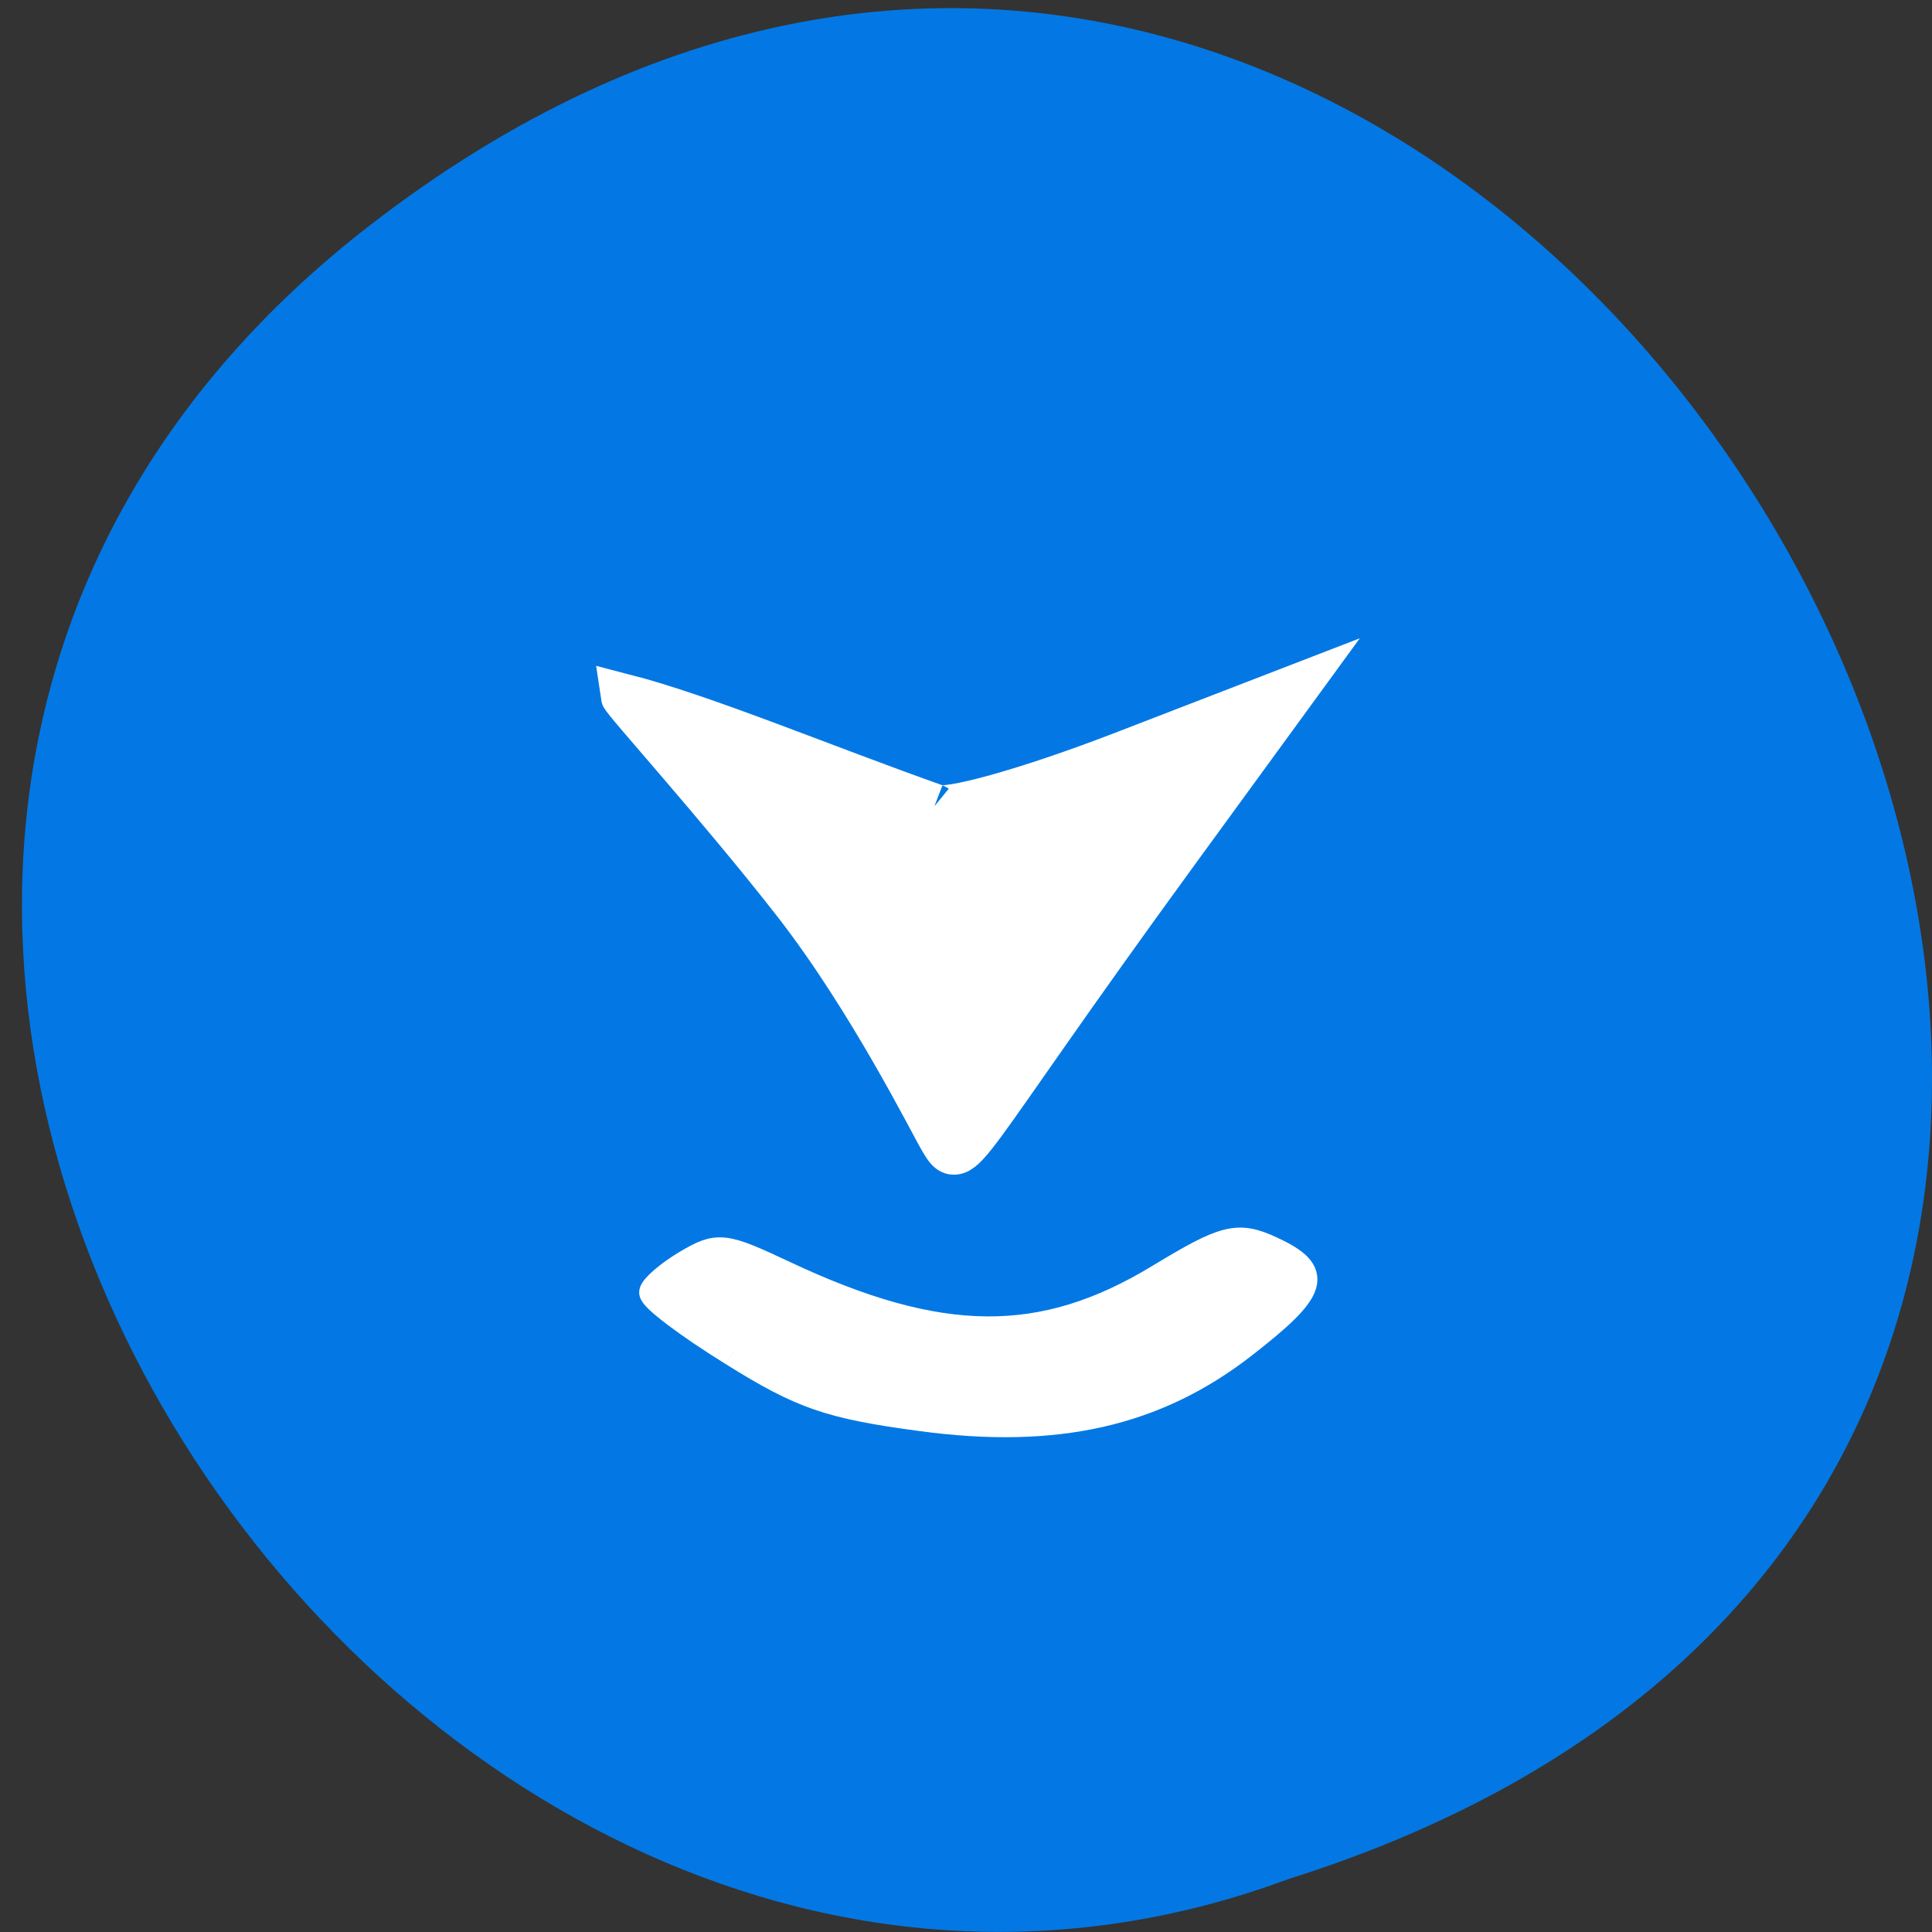 <svg xmlns="http://www.w3.org/2000/svg" viewBox="0 0 24 24"><rect x="0" y="0" width="24" height="24" fill="#333333" stroke="none"/><path d="m 4.582 2.809 c 14.273 -11.07 28.934 15.02 11.418 20.535 c -11.129 4.133 -21.996 -12.328 -11.418 -20.535" fill="#0378e4"/><g fill="#fff" stroke="#fff" transform="matrix(-0.076 0 0 -0.073 22.24 21.837)"><path d="m 139.89 161.95 c -1.634 -1.285 -15.578 2.784 -31 8.993 l -28.09 11.295 l 19.715 -28.16 c 36.417 -52.03 34.884 -54.44 38 -49.09 c 1.583 2.73 11.747 24.09 24.11 40.577 c 12.36 16.488 27.938 34.37 28.04 35.12 c -13.13 -3.533 -32.586 -12.04 -50.769 -18.736" stroke-width="7.588"/><path d="m 172.78 69.02 c 7.304 4.711 13.13 9.315 13.02 10.225 c -0.153 0.857 -2.656 3.105 -5.516 4.871 c -5.056 3.105 -5.823 2.998 -15.68 -1.82 c -25.538 -12.526 -42.39 -12.687 -61.55 -0.589 c -10.777 6.799 -12.718 7.334 -18.13 4.711 c -8.02 -3.854 -7.202 -6.584 4.648 -16.17 c 14.301 -11.563 30.492 -15.364 52.35 -12.312 c 15.02 2.088 19.511 3.694 30.849 11.08" stroke-width="4.716"/></g></svg>